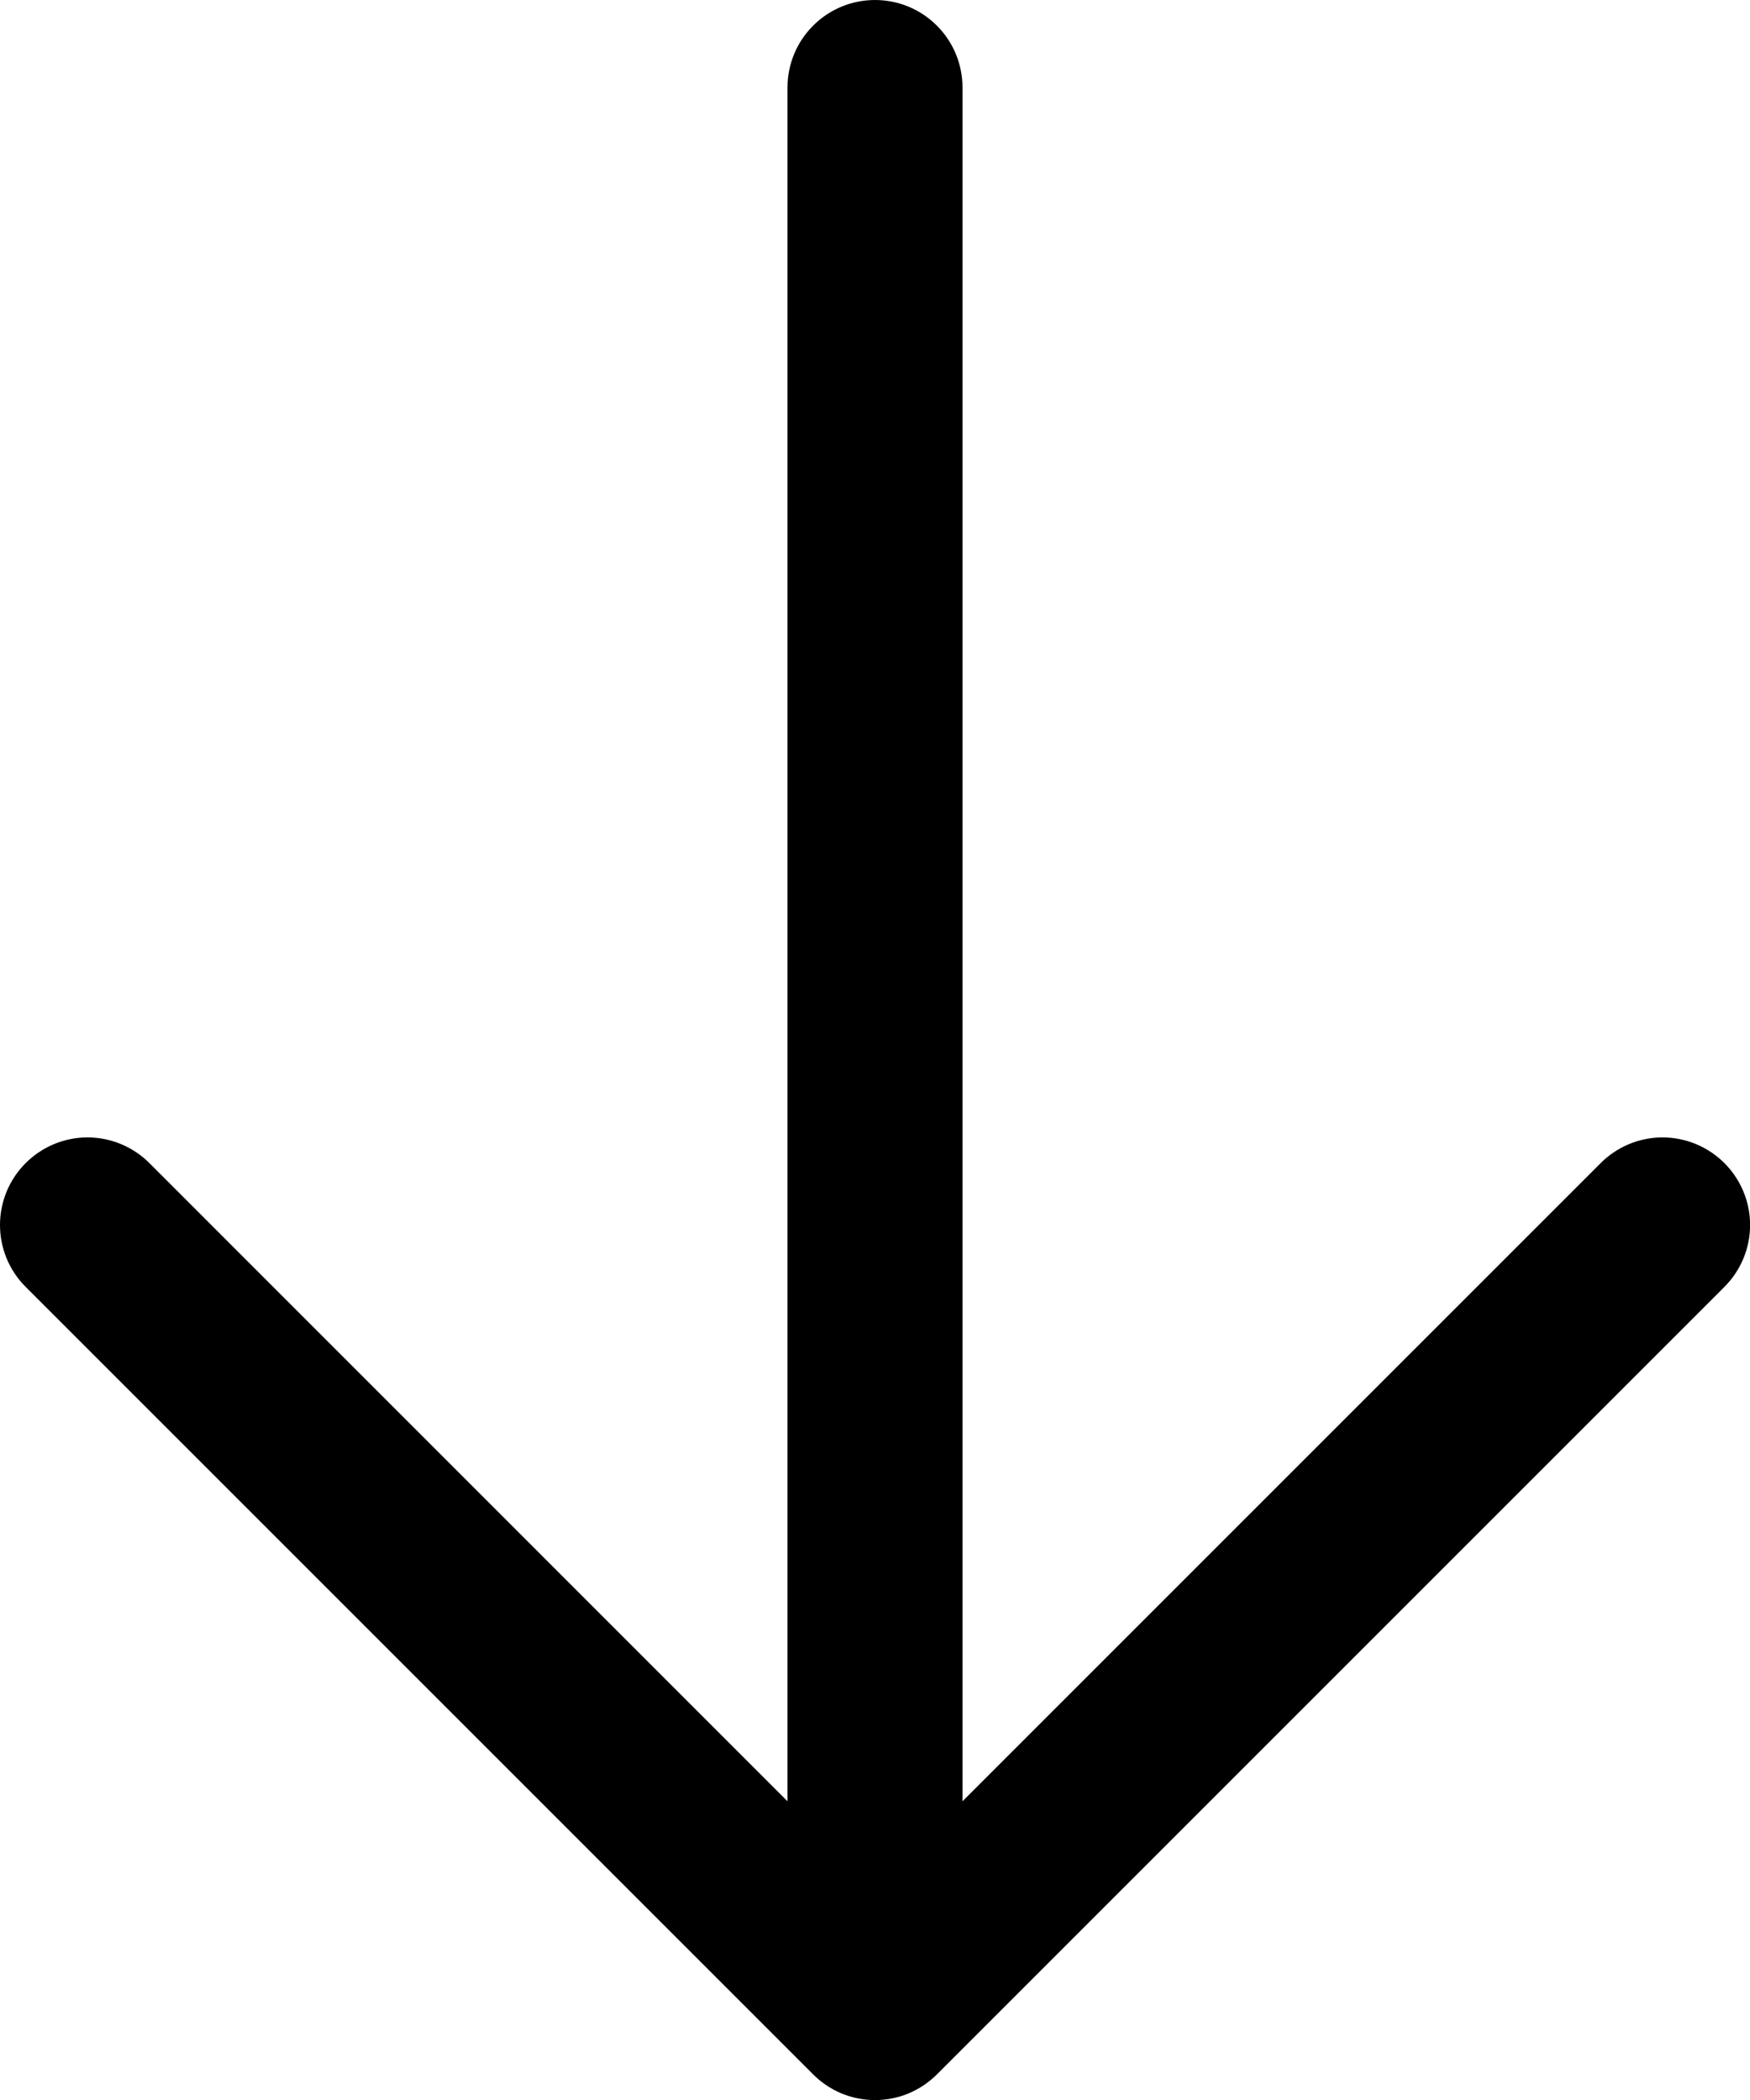 <svg width="20" height="24" viewBox="0 0 20 24" fill="none" xmlns="http://www.w3.org/2000/svg">
<path d="M19.708 14.707L10.708 23.707C10.615 23.8 10.504 23.874 10.383 23.925C10.262 23.975 10.132 24.001 10 24.001C9.869 24.001 9.739 23.975 9.617 23.925C9.496 23.874 9.385 23.8 9.293 23.707L0.293 14.707C0.105 14.52 -0 14.265 -0 14C-0 13.735 0.105 13.48 0.293 13.293C0.48 13.105 0.735 12.999 1 12.999C1.265 12.999 1.52 13.105 1.708 13.293L9 20.586V1C9 0.735 9.105 0.48 9.293 0.293C9.48 0.105 9.735 0 10 0C10.265 0 10.52 0.105 10.707 0.293C10.895 0.48 11 0.735 11 1V20.586L18.293 13.293C18.48 13.105 18.735 12.999 19 12.999C19.265 12.999 19.52 13.105 19.708 13.293C19.895 13.48 20.001 13.735 20.001 14C20.001 14.265 19.895 14.52 19.708 14.707Z" fill="black"/>
</svg>
